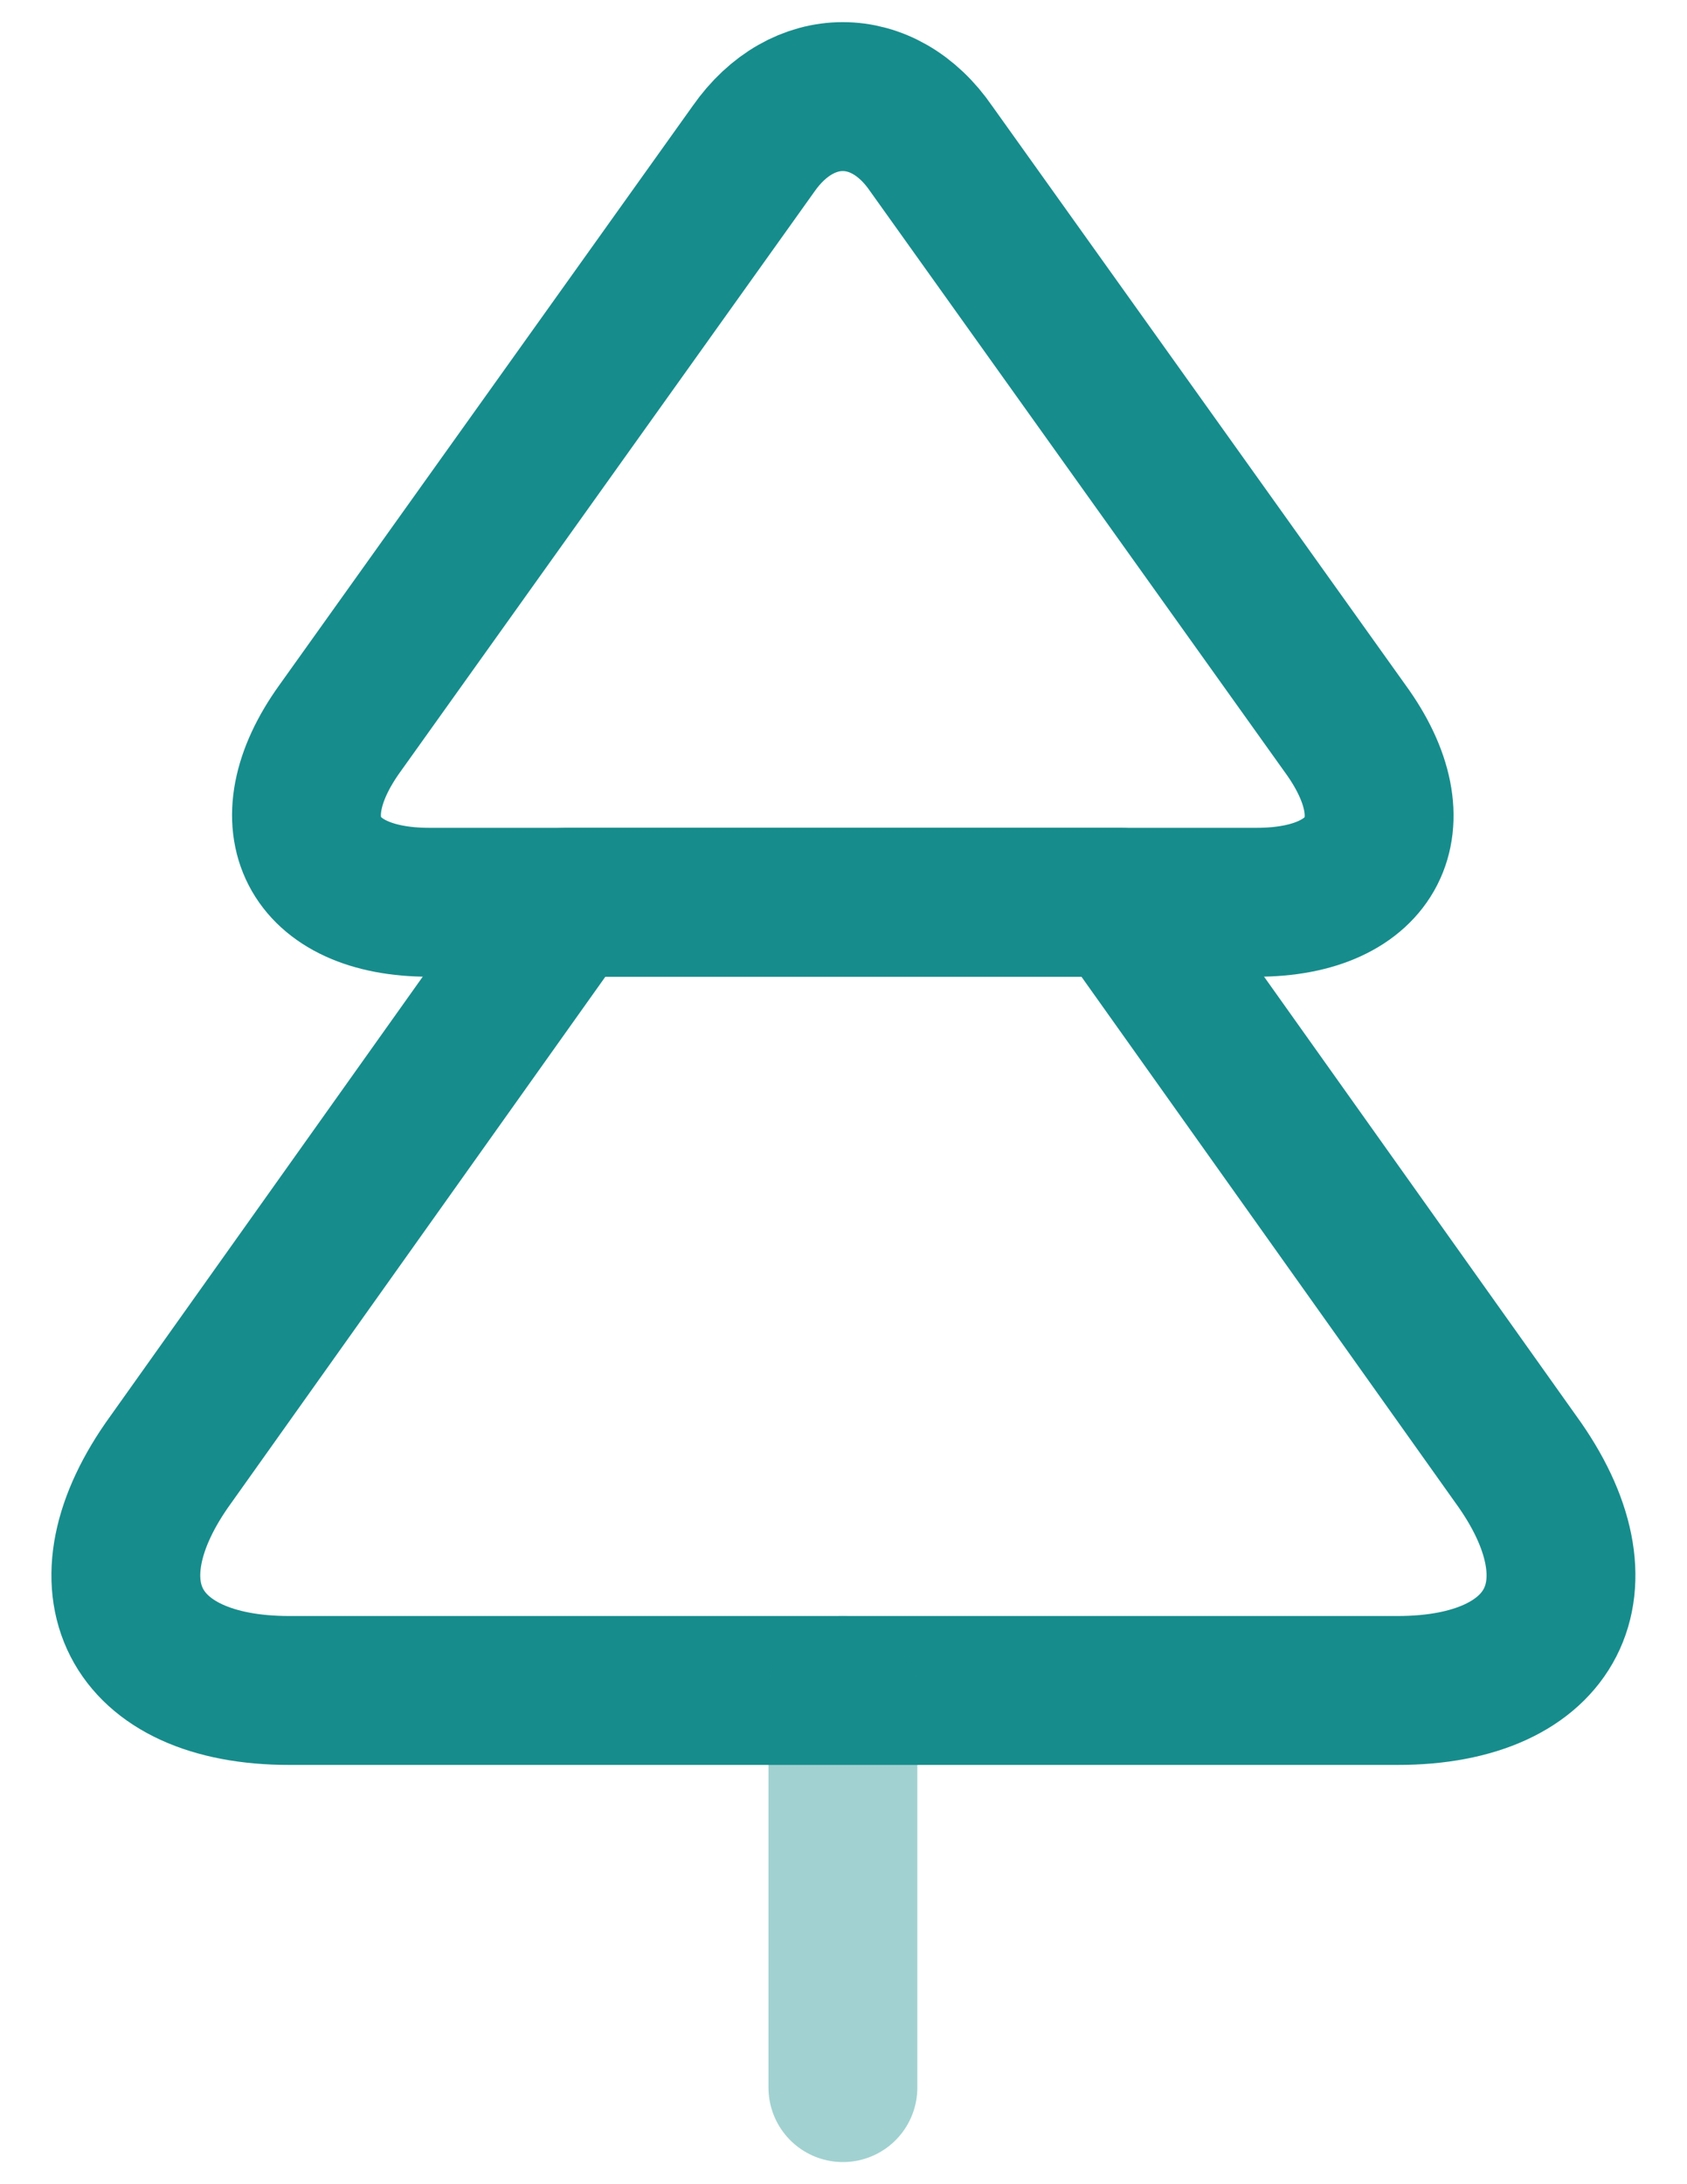 <svg width="17" height="22" viewBox="0 0 17 22" fill="none" xmlns="http://www.w3.org/2000/svg">
<g id="Group 86">
<path id="Vector" d="M12.665 9.088H4.324C3.144 9.088 2.734 8.298 3.424 7.338L7.594 1.498C8.084 0.798 8.904 0.798 9.384 1.498L13.555 7.338C14.255 8.298 13.845 9.088 12.665 9.088Z" stroke="#178C8C" stroke-width="1.5" stroke-linecap="round" stroke-linejoin="round"/>
<path id="Vector_2" d="M14.085 17.027H2.914C1.334 17.027 0.794 15.977 1.724 14.697L5.714 9.087H11.284L15.274 14.697C16.204 15.977 15.665 17.027 14.085 17.027Z" stroke="#178C8C" stroke-width="1.5" stroke-linecap="round" stroke-linejoin="round"/>
<path id="Vector_3" opacity="0.4" d="M8.494 21.027V17.027" stroke="#178C8C" stroke-width="1.5" stroke-linecap="round" stroke-linejoin="round"/>
</g>
</svg>
